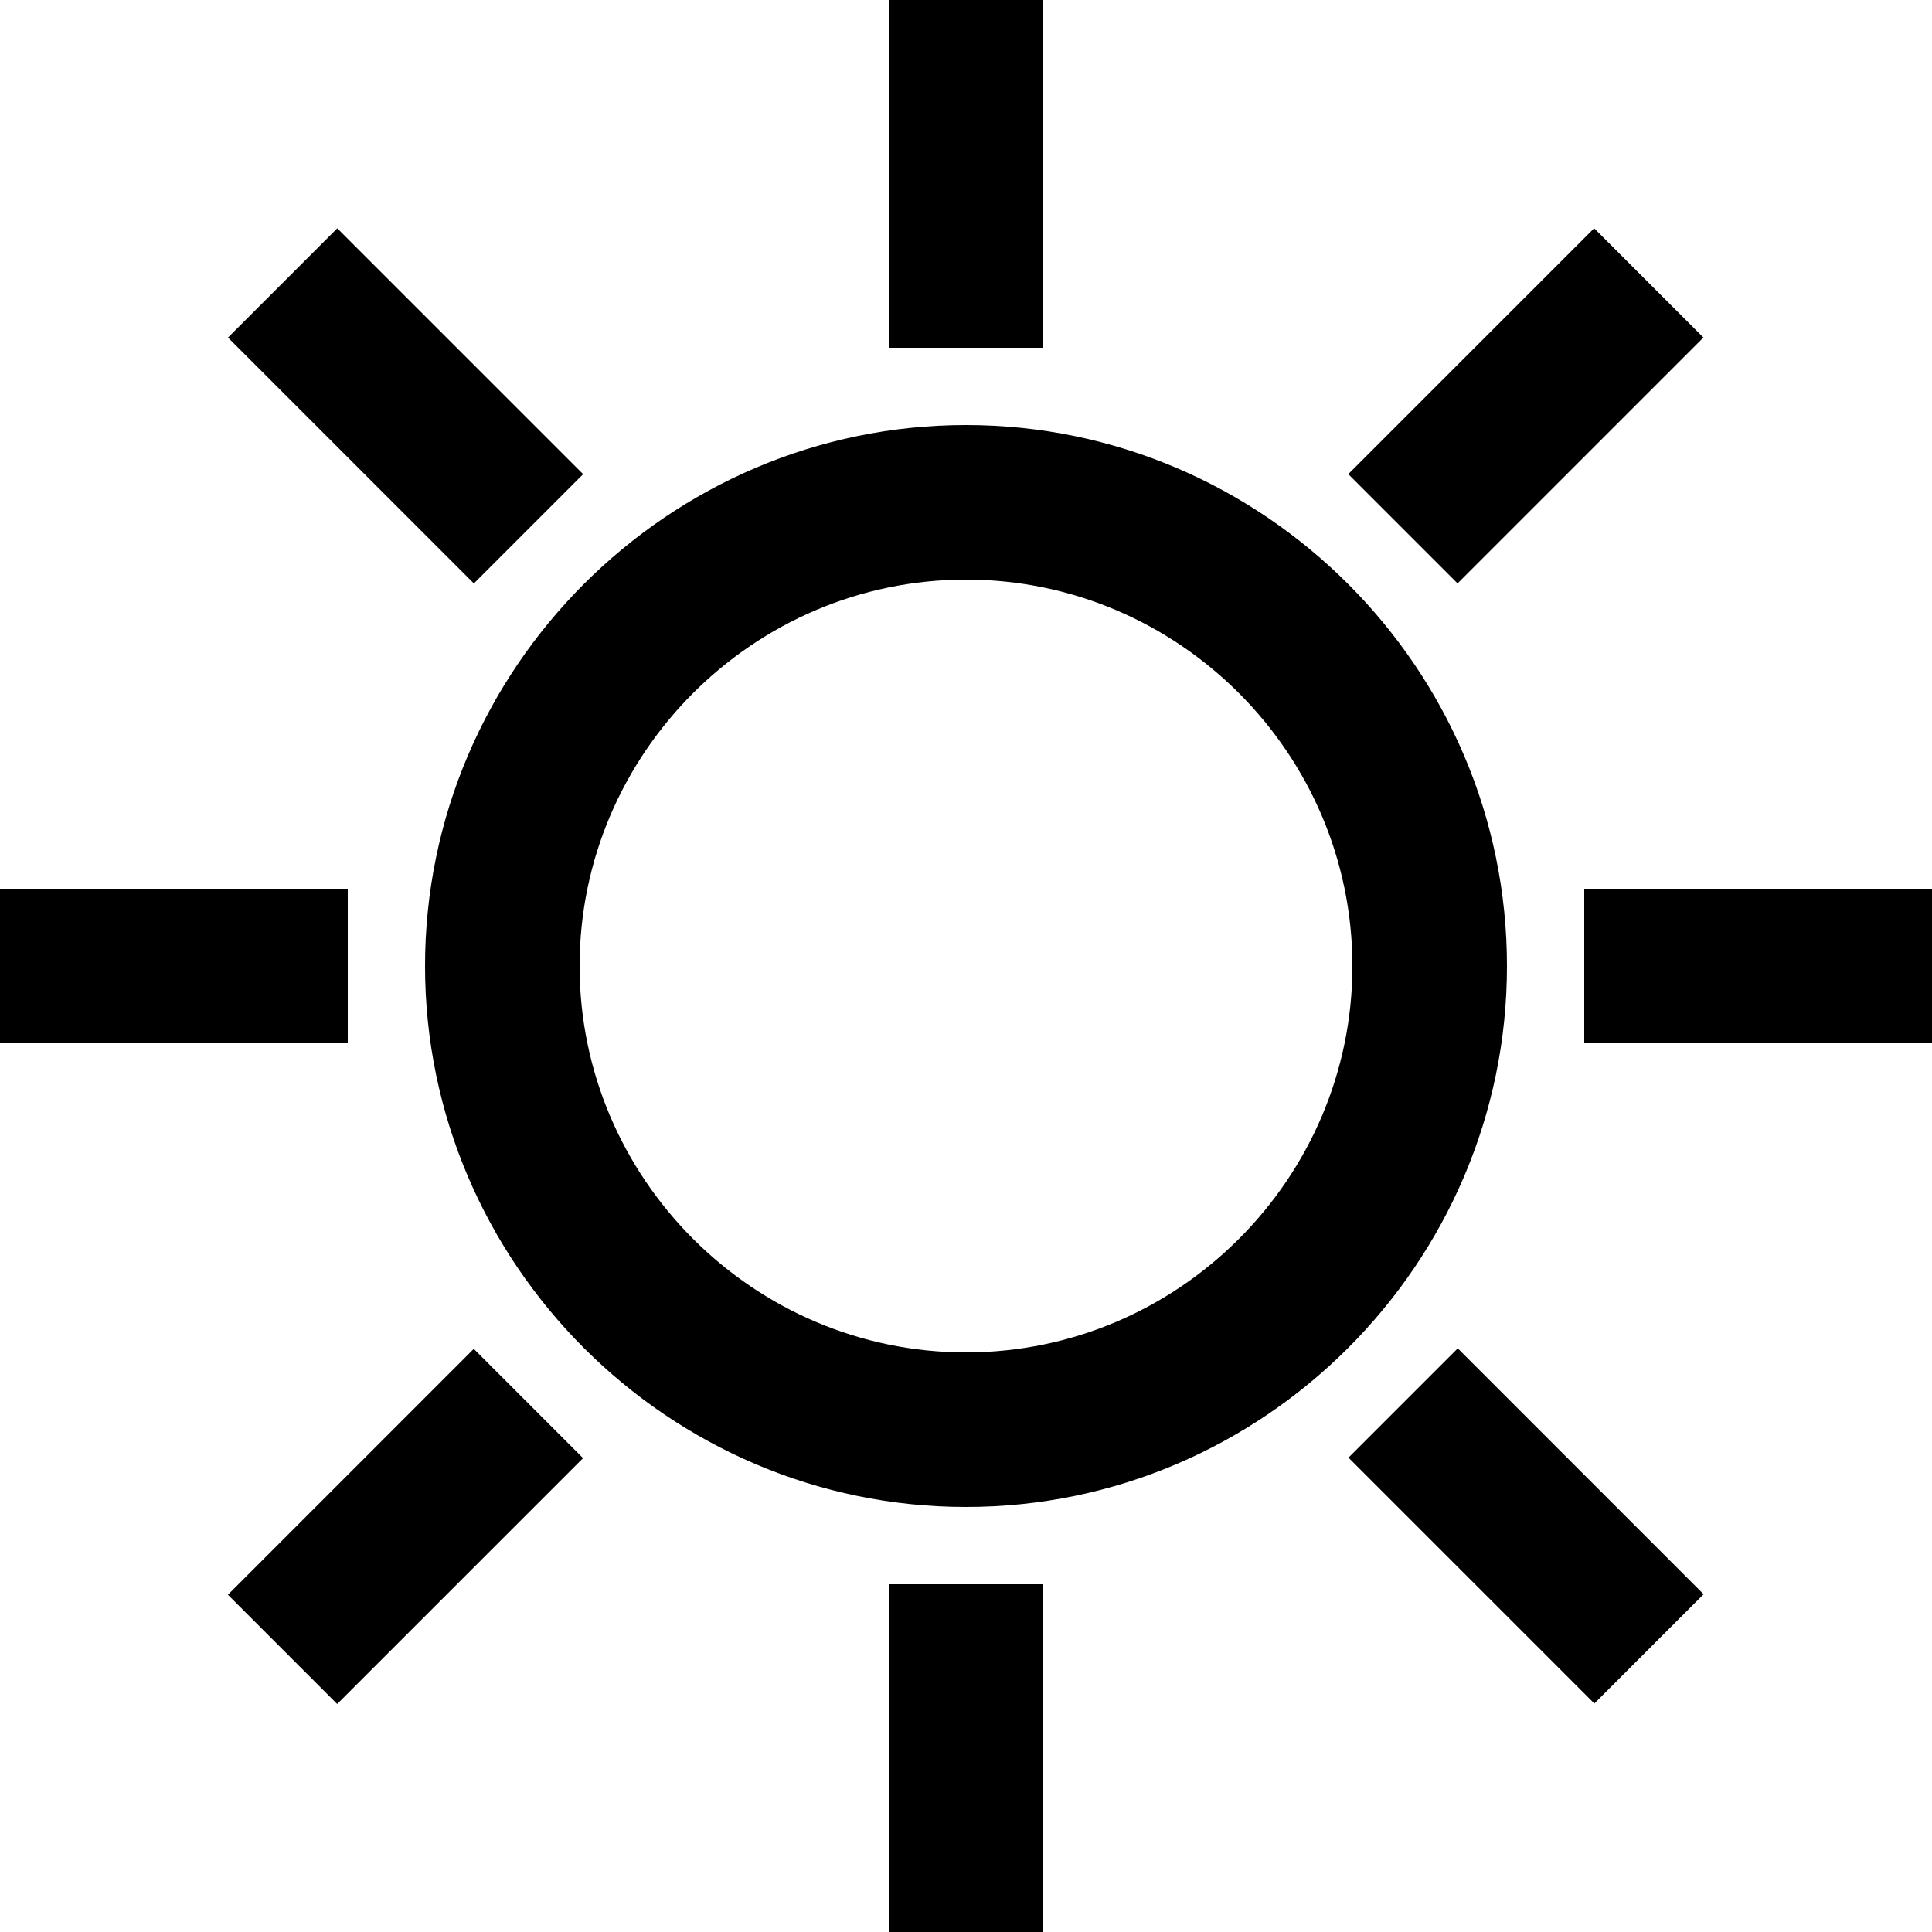 <?xml version="1.0" encoding="utf-8"?>
<!-- Generator: Adobe Illustrator 23.0.6, SVG Export Plug-In . SVG Version: 6.00 Build 0)  -->
<svg version="1.1" id="圖層_1" xmlns="http://www.w3.org/2000/svg" xmlns:xlink="http://www.w3.org/1999/xlink" x="0px" y="0px"
	 viewBox="0 0 50 50" style="enable-background:new 0 0 50 50;" xml:space="preserve">
<g>
	<path d="M25,11c-7.7,0-14,6.3-14,14c0,7.7,6.3,14,14,14h0c7.7,0,14-6.3,14-14S32.7,11,25,11z M25,15c5.5,0,10,4.5,10,10
		s-4.5,10-10,10c-5.5,0-10-4.5-10-10C15,19.5,19.5,15,25,15z"/>
	<rect x="23" y="0" width="4" height="9"/>
	<rect x="23" y="41" width="4" height="9"/>
	<rect x="41" y="23" width="9" height="4"/>
	<rect y="23" width="9" height="4"/>
	<rect x="35" y="8.5" transform="matrix(0.707 -0.707 0.707 0.707 4.139 31.006)" width="9" height="4"/>
	<rect x="6" y="37.5" transform="matrix(0.707 -0.707 0.707 0.707 -24.856 19.001)" width="9" height="4"/>
	<rect x="37.5" y="35" transform="matrix(0.707 -0.707 0.707 0.707 -16.359 39.491)" width="4" height="9"/>
	<rect x="8.5" y="6" transform="matrix(0.707 -0.707 0.707 0.707 -4.351 10.504)" width="4" height="9"/>
</g>
</svg>
